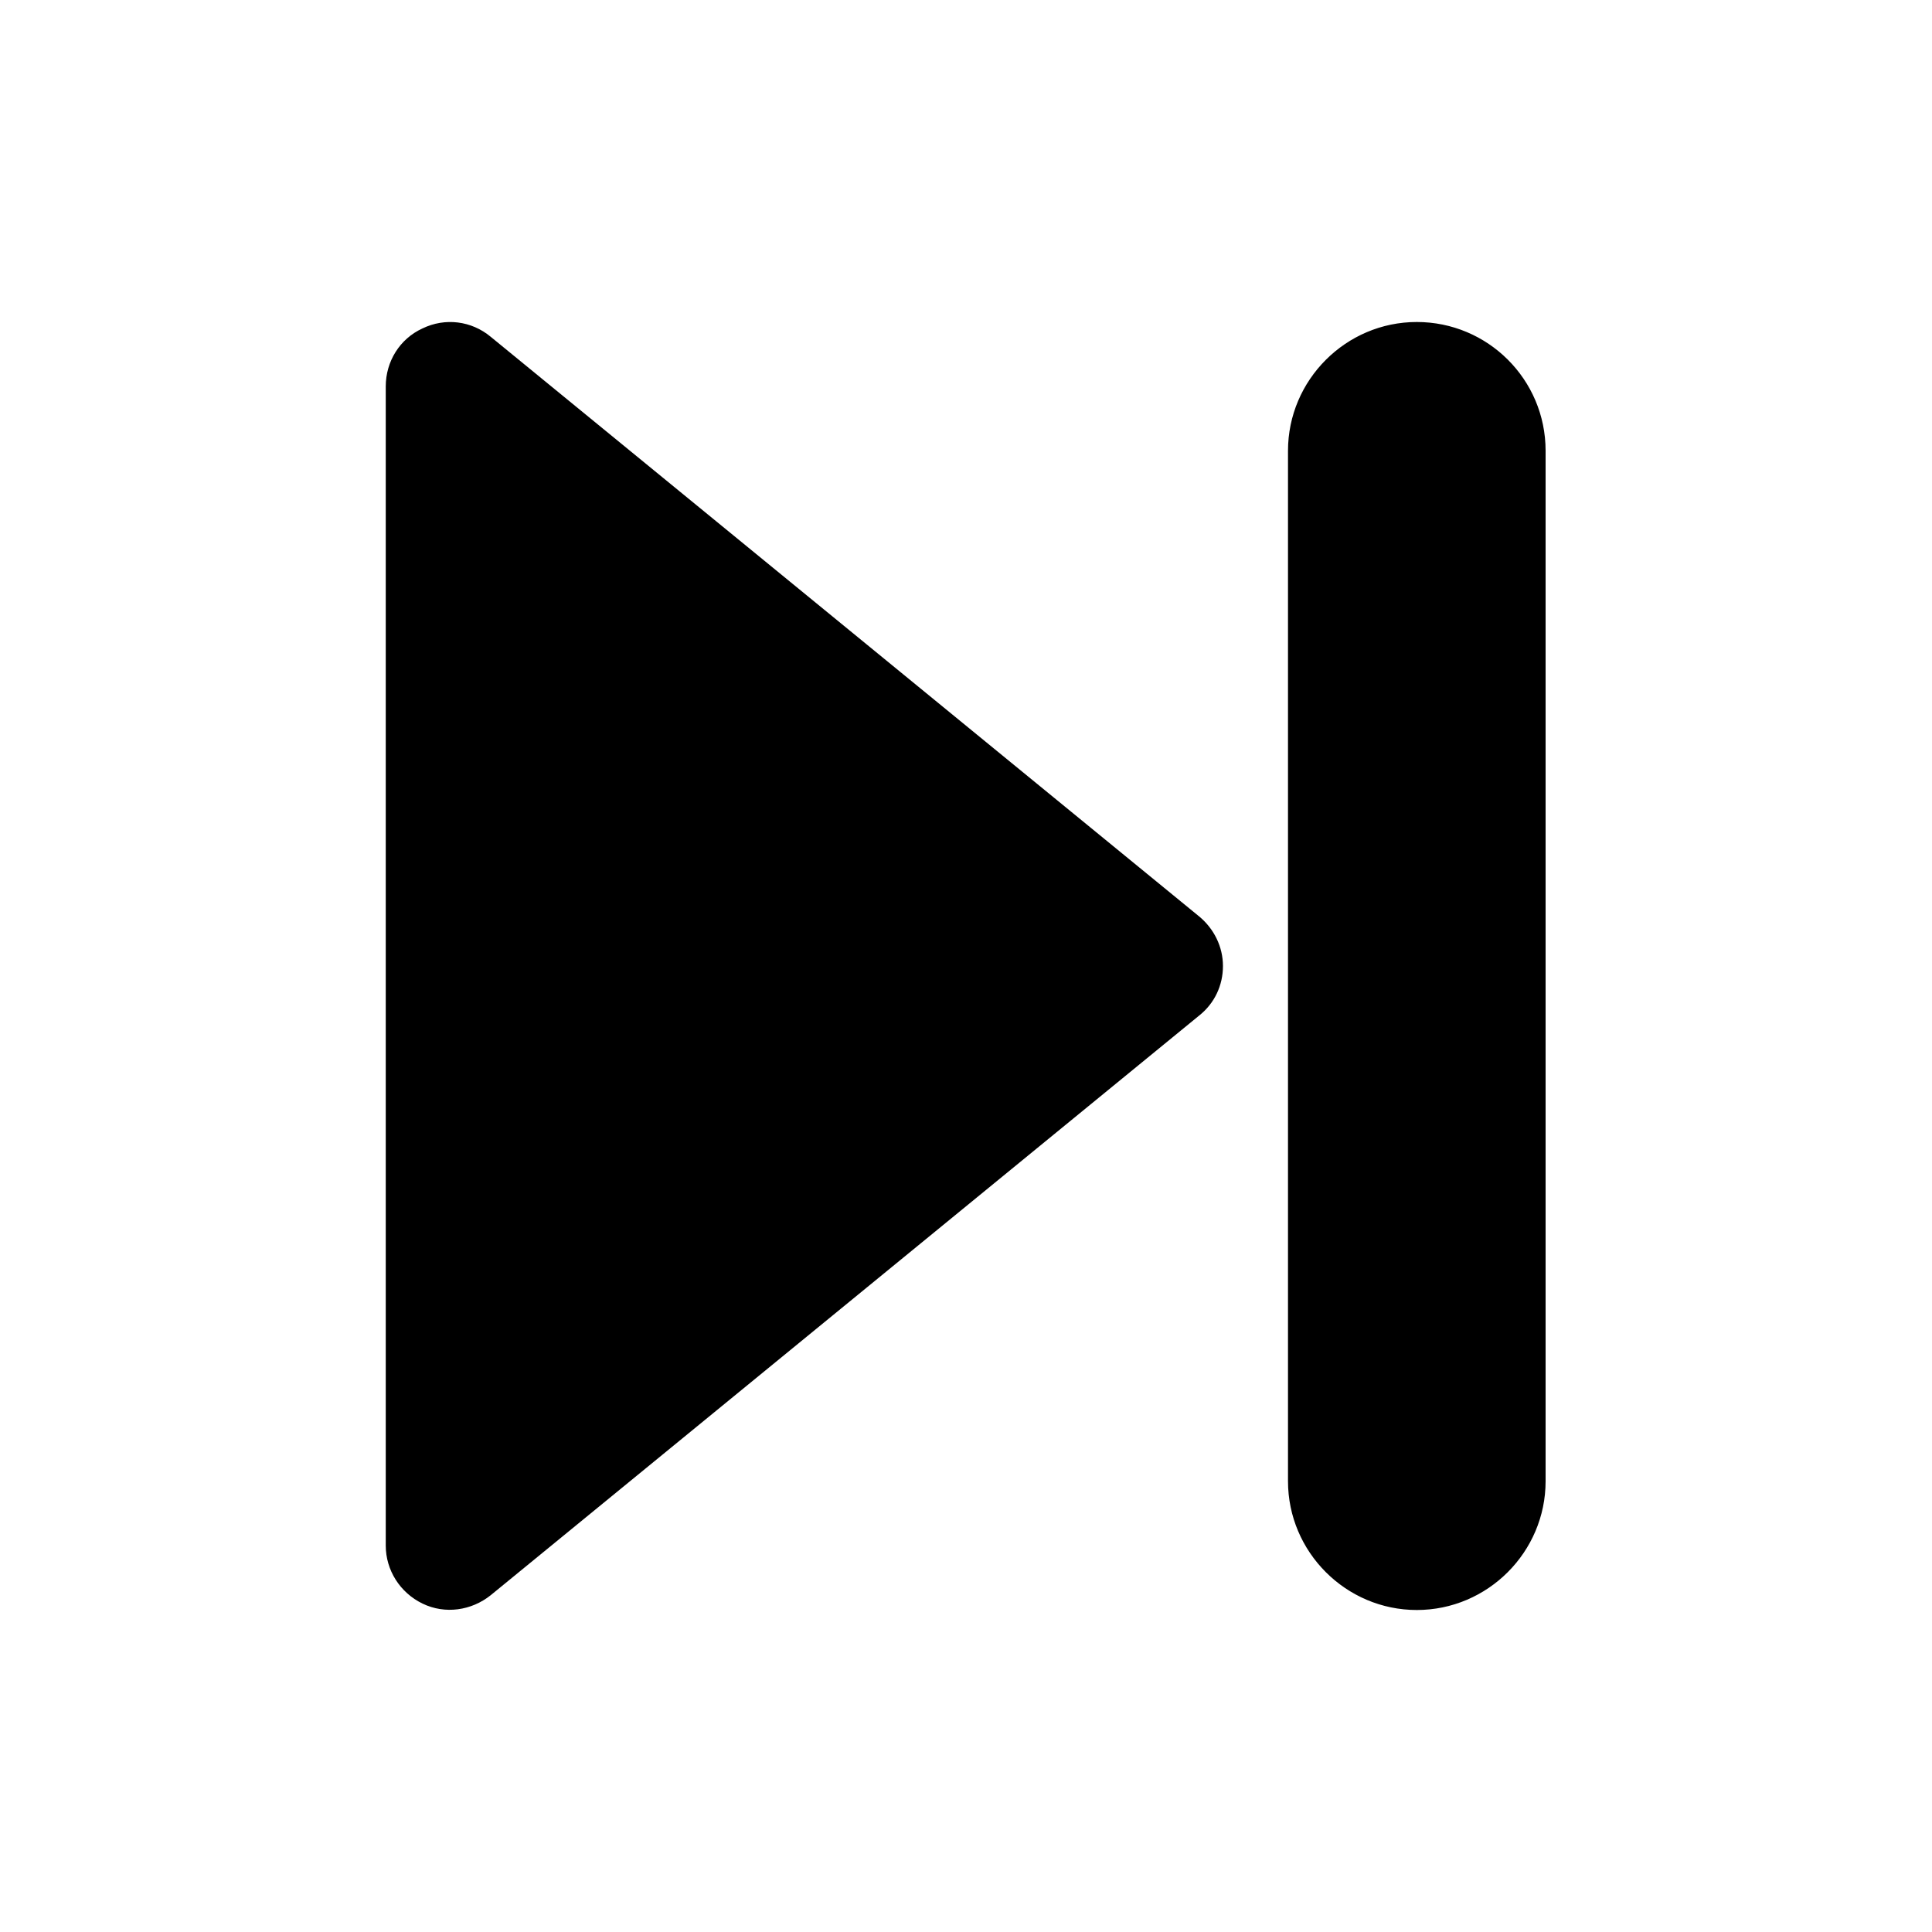 <svg xmlns="http://www.w3.org/2000/svg" viewBox="0 0 30 30">
<rect fill="none" width="30" height="30"/>
<path fill="#000000" d="M18.62,14.23c0.23,0.19,0.37,0.47,0.37,0.77s-0.13,0.58-0.37,0.77l-11,9c-0.3,0.24-0.71,0.3-1.06,0.13 c-0.35-0.17-0.57-0.52-0.57-0.9V6c0-0.39,0.22-0.74,0.57-0.9c0.35-0.17,0.76-0.12,1.06,0.13L18.62,14.23z M22,5c-1.1,0-2,0.9-2,2v16 c0,1.1,0.9,2,2,2s2-0.9,2-2V7C24,5.89,23.1,5,22,5z"/>
</svg>